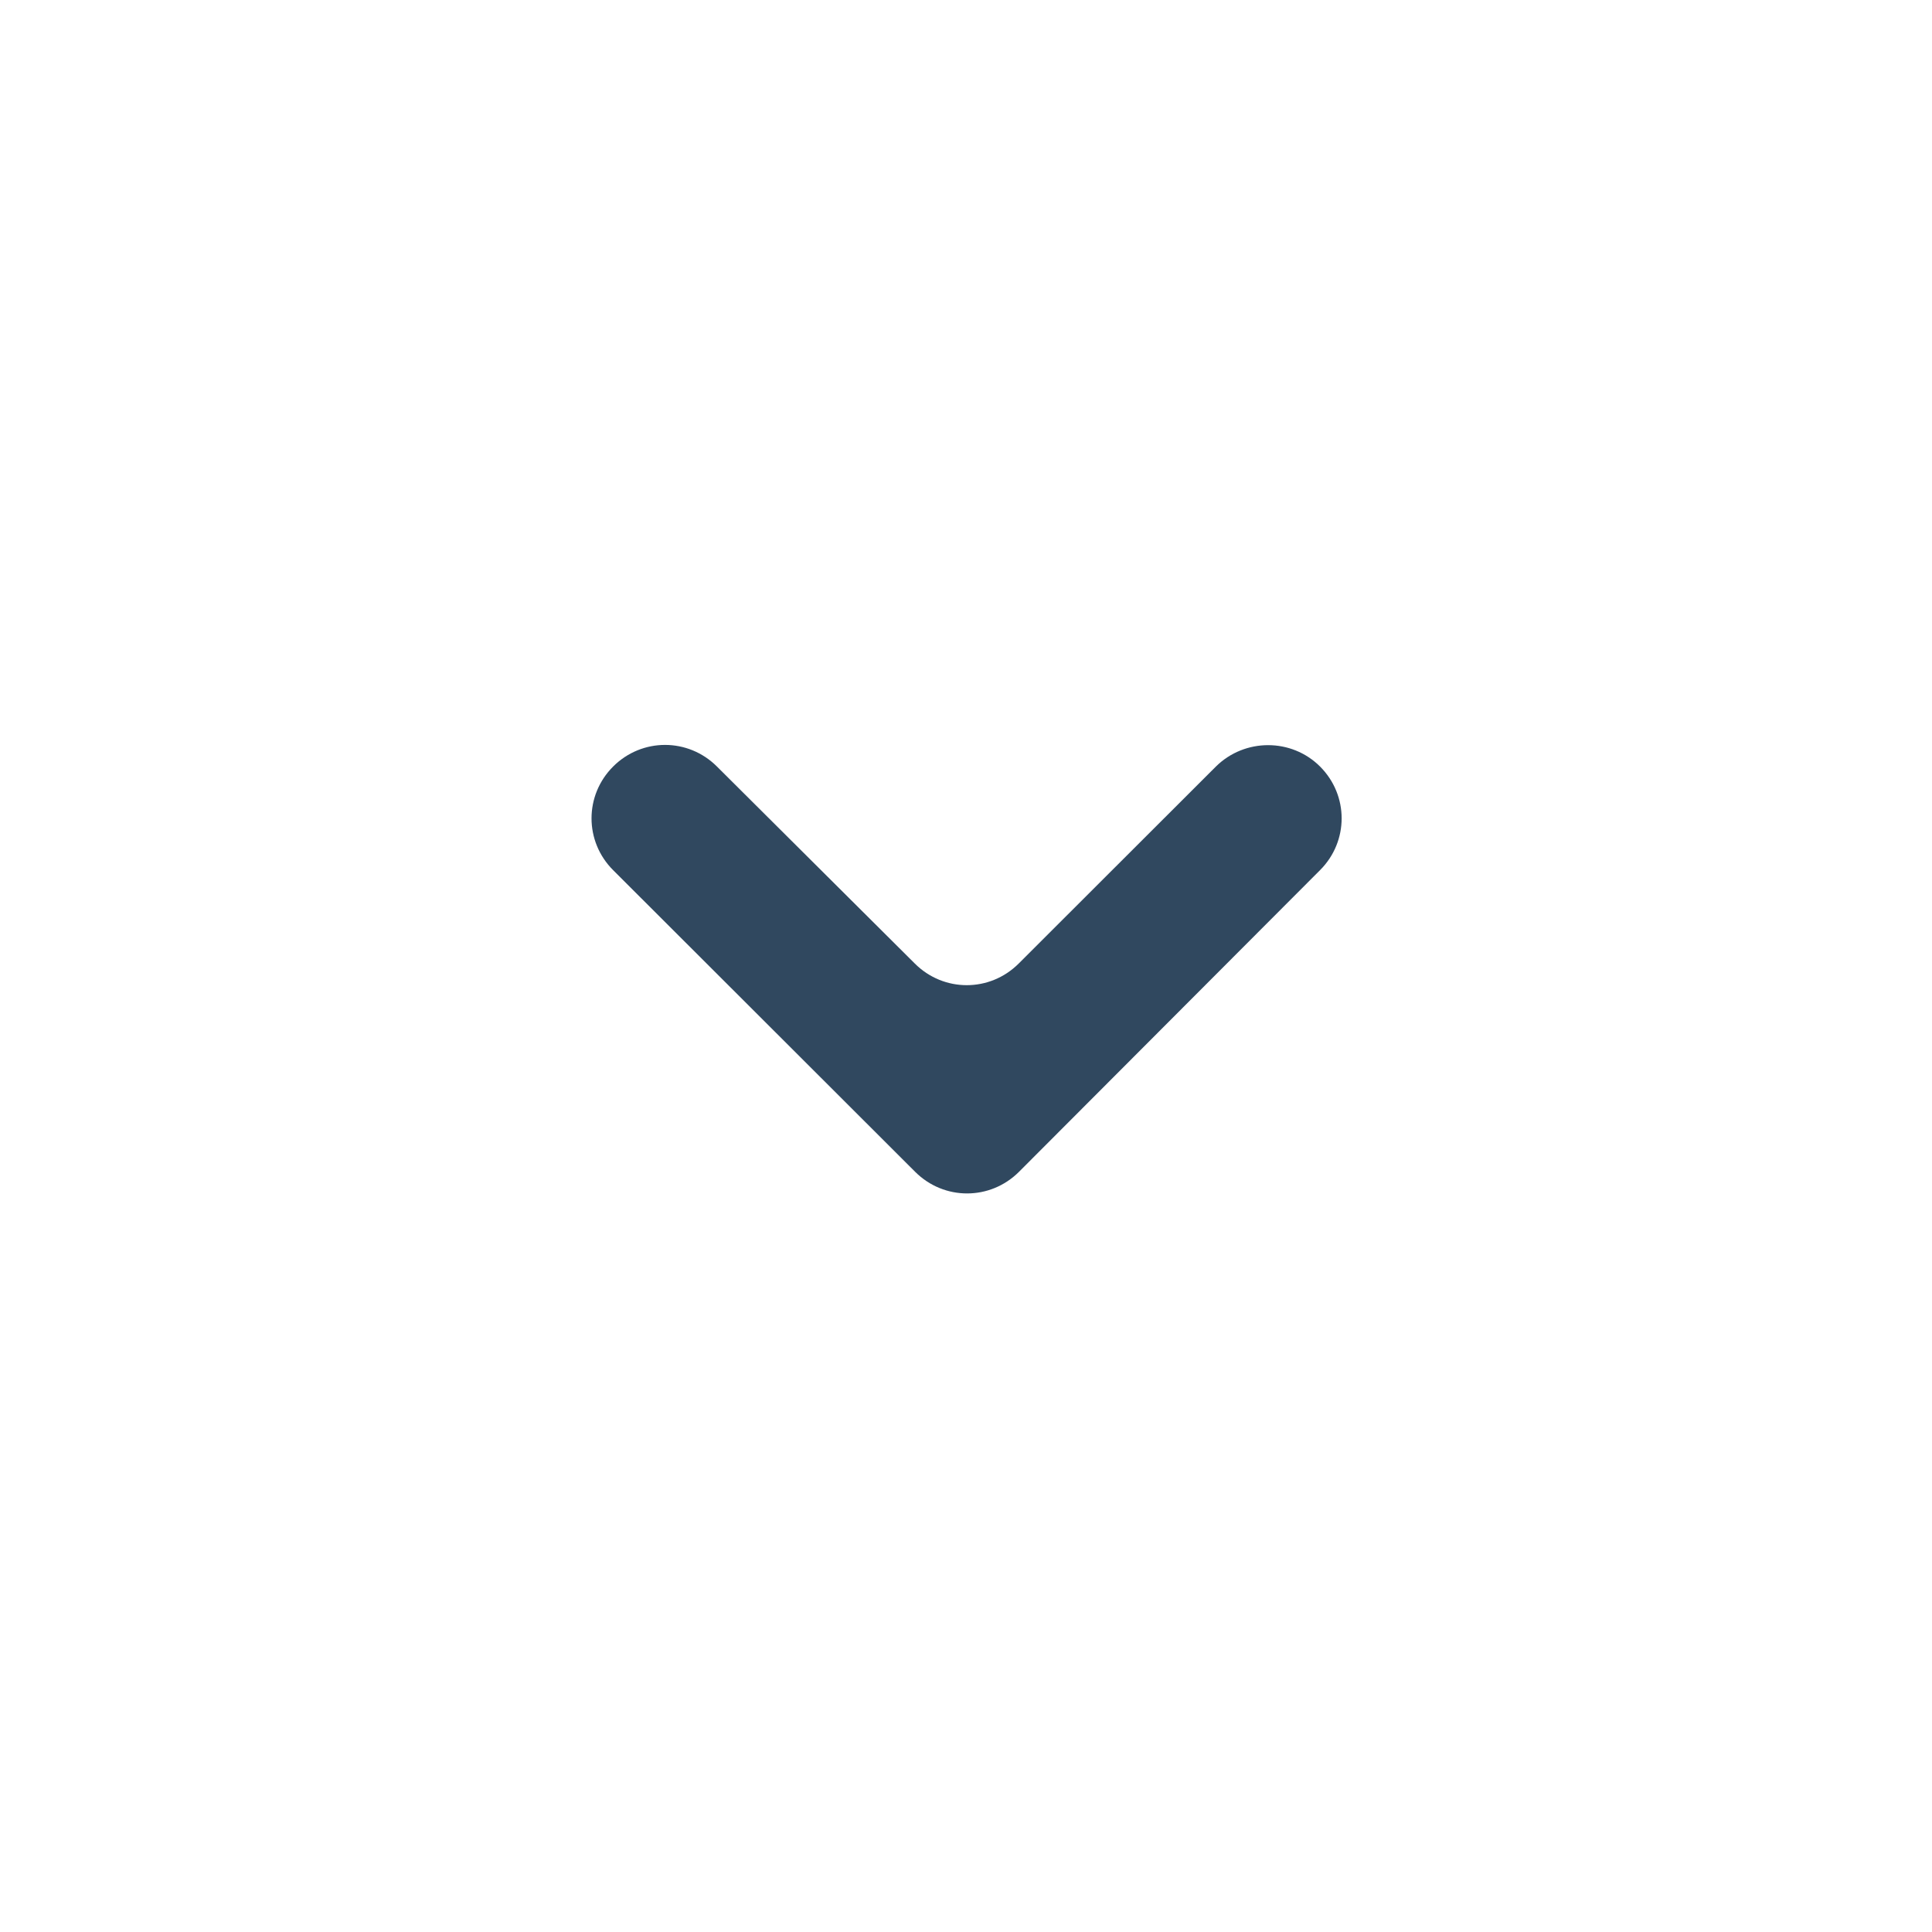 <?xml version="1.0" encoding="UTF-8" standalone="no"?>
<svg width="128px" height="128px" viewBox="0 0 128 128" version="1.1" xmlns="http://www.w3.org/2000/svg" xmlns:xlink="http://www.w3.org/1999/xlink">
    <!-- Generator: Sketch 40.3 (33839) - http://www.bohemiancoding.com/sketch -->
    <title>papoters_favicon copy 16</title>
    <desc>Created with Sketch.</desc>
    <defs></defs>
    <g id="Page-1" stroke="none" stroke-width="1" fill="none" fill-rule="evenodd">
        <g id="papoters_favicon-copy-16" fill="#30485F">
            <path d="M87.455,50.783 L87.455,50.783 C89.365,52.691 89.365,55.743 87.455,57.651 L67.509,77.638 C65.599,79.545 62.543,79.545 60.633,77.638 L40.623,57.651 C38.713,55.743 38.713,52.691 40.623,50.783 L40.623,50.783 C42.533,48.876 45.589,48.876 47.498,50.783 L60.612,63.84 C62.522,65.747 65.578,65.747 67.488,63.84 L80.559,50.783 C82.469,48.897 85.567,48.897 87.455,50.783 L87.455,50.783 Z" id="Shape"></path>
        </g>
    </g>
</svg>